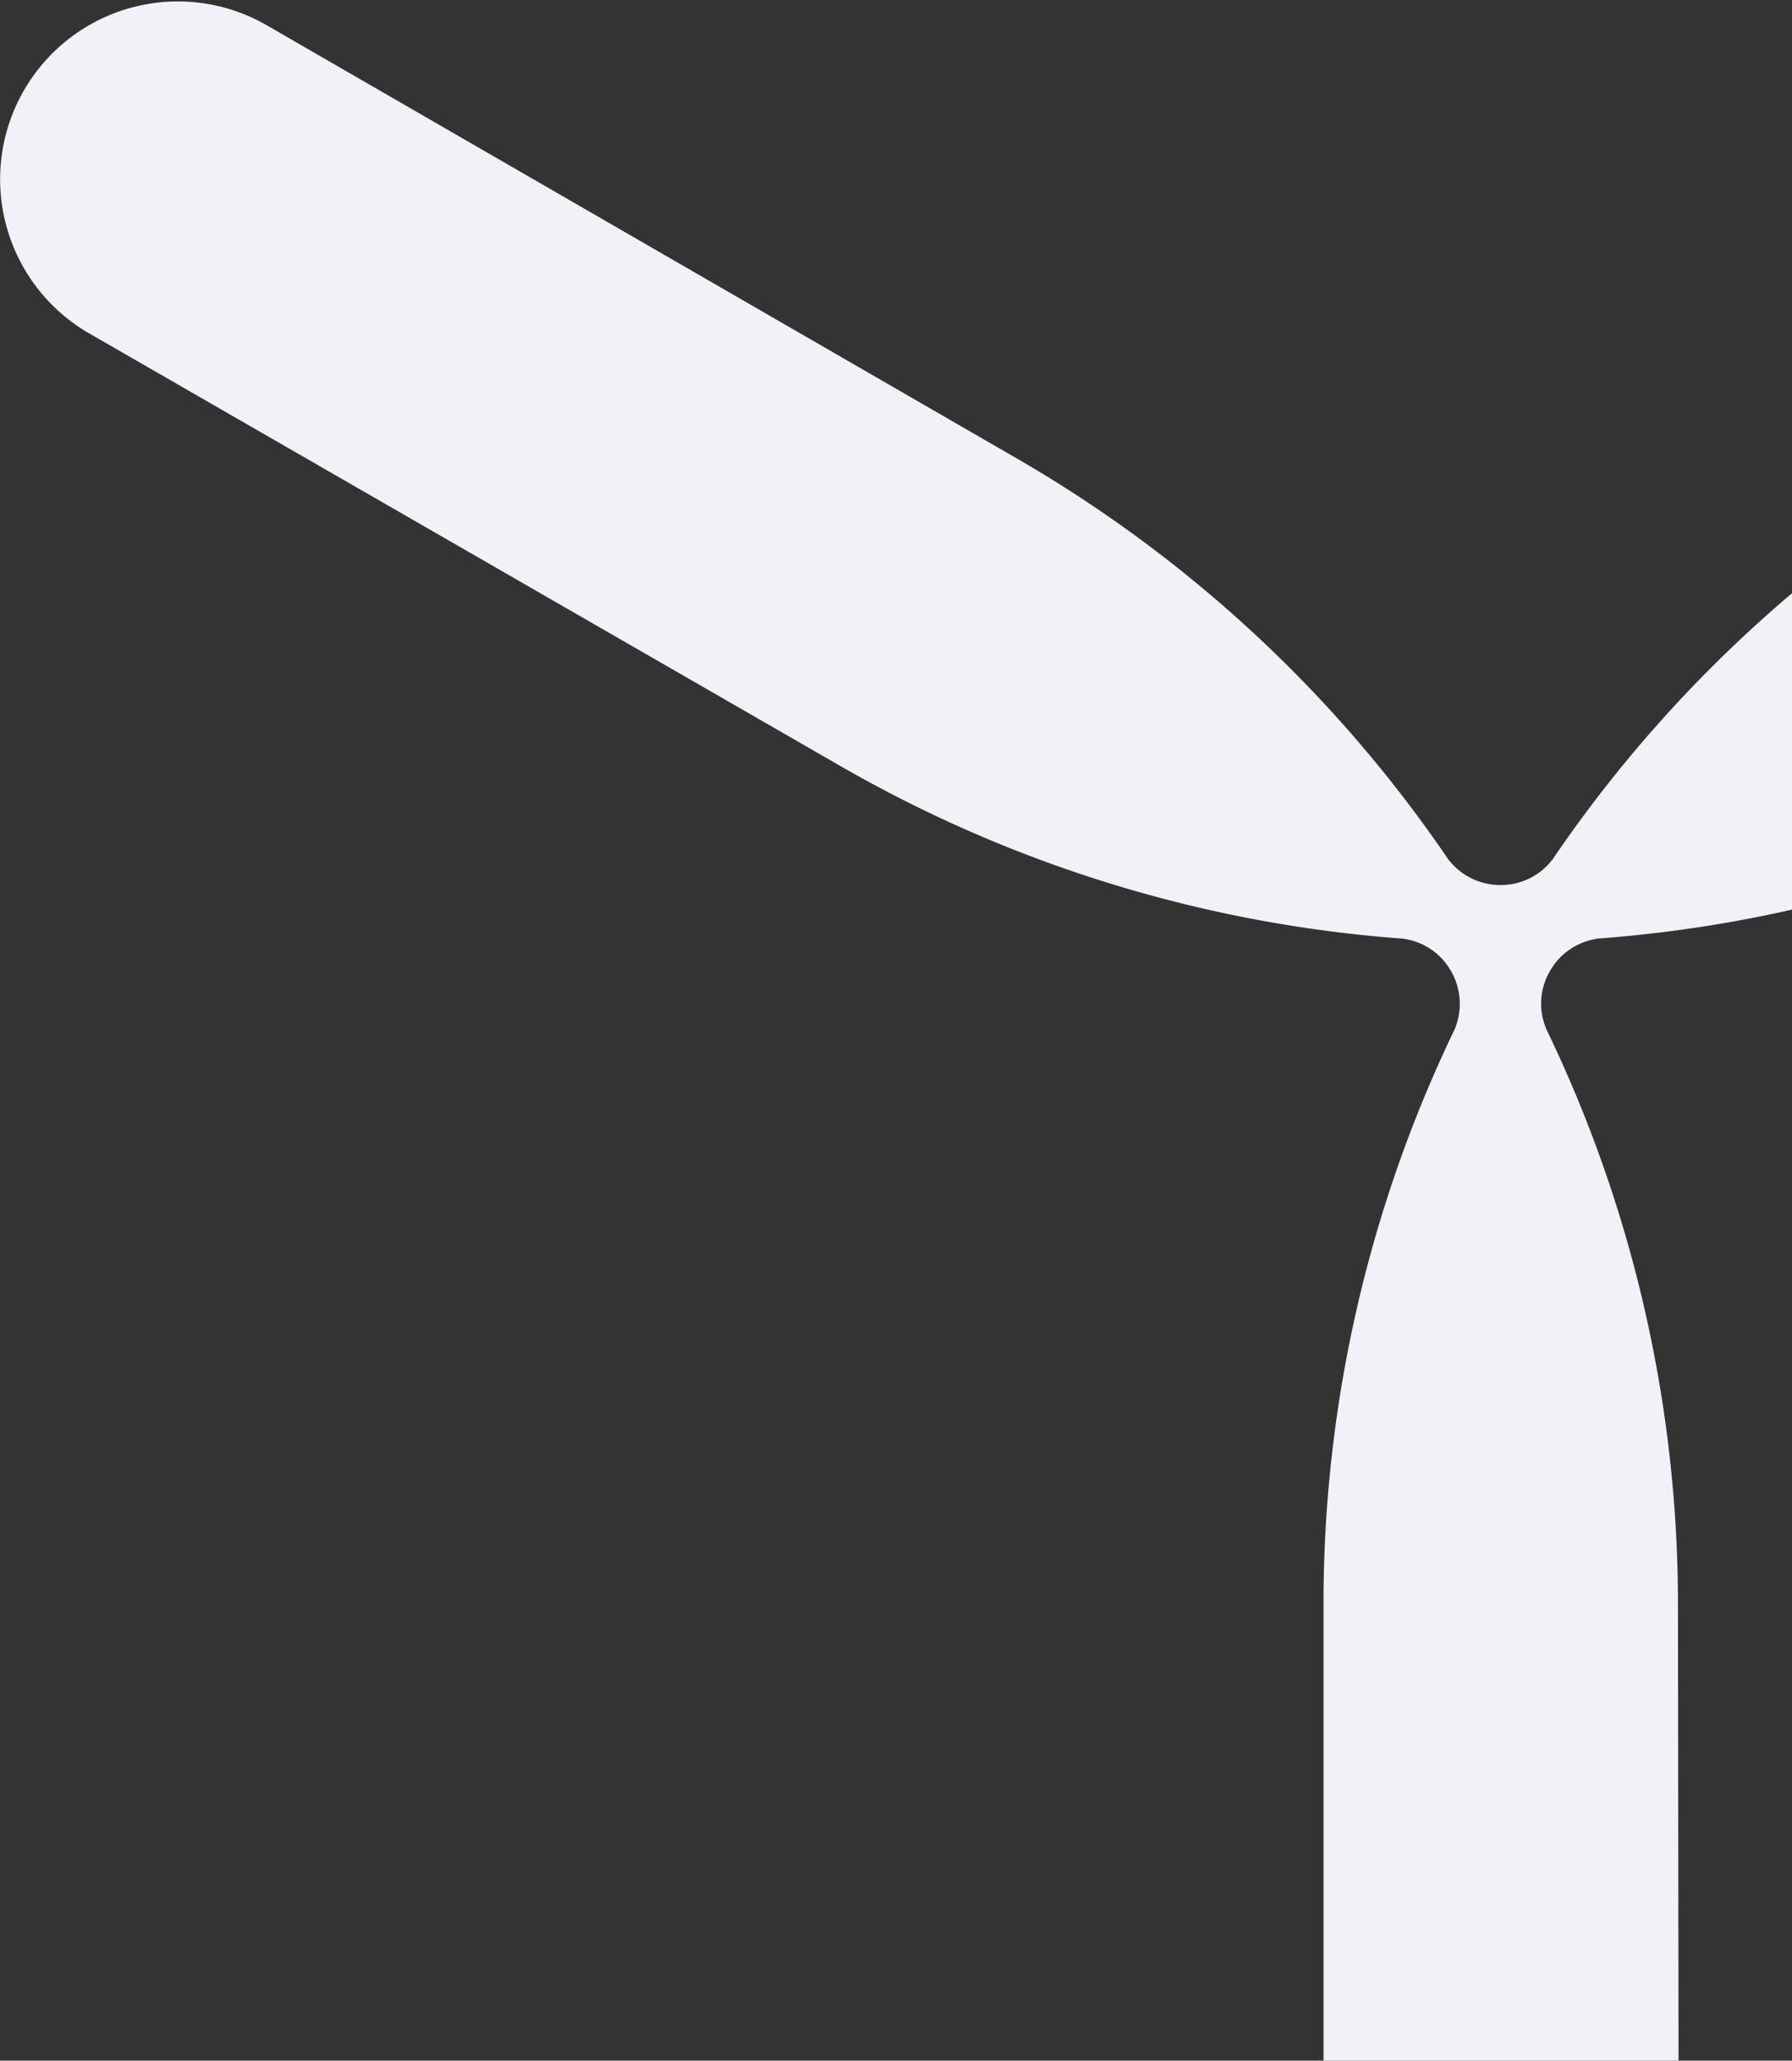 <svg xmlns="http://www.w3.org/2000/svg" xmlns:xlink="http://www.w3.org/1999/xlink" width="763" height="877" viewBox="0 0 763 877">
  <rect x="0" y="0" width="763" height="877" fill="#333333" stroke="none"/>
  <defs>
    <clipPath id="clip-path">
      <rect id="Rectangle_39" data-name="Rectangle 39" width="763" height="877" transform="translate(1157 3803)" fill="#f0f2f7" stroke="#707070" stroke-width="1" opacity="0.412"/>
    </clipPath>
  </defs>
  <g id="Mask_Group_5" data-name="Mask Group 5" transform="translate(-1157 -3803)" clip-path="url(#clip-path)">
    <path id="Fan_Logo" data-name="Fan Logo" d="M1267.3,37.857h0A75.683,75.683,0,0,0,1163.824,10.2l-319.5,185a562.5,562.5,0,0,0-183.549,170.97l.008-.112a27.514,27.514,0,0,1-21.909,10.612A27.866,27.866,0,0,1,617.032,366.2v.088a562.215,562.215,0,0,0-184-171.121L113.539,10.729a75.683,75.683,0,1,0-75.6,131.135L357.908,326.059A562.273,562.273,0,0,0,597.72,399.506l-.08.04a27.546,27.546,0,0,1,20.14,13.671,27.856,27.856,0,0,1,1.848,24.148l.1-.056a562.742,562.742,0,0,0-56.2,245.03v368.836a75.69,75.69,0,1,0,151.379-.1l-.462-369.043a562.924,562.924,0,0,0-56.326-244.6l.08.056a27.511,27.511,0,0,1,1.777-24.275,27.808,27.808,0,0,1,19.981-13.679l-.08-.056a562.416,562.416,0,0,0,240.25-73.805L1239.59,141.243A75.685,75.685,0,0,0,1267.3,37.857" transform="translate(1157 3803)" fill="#f0f2f7"/>
  </g>
</svg>
